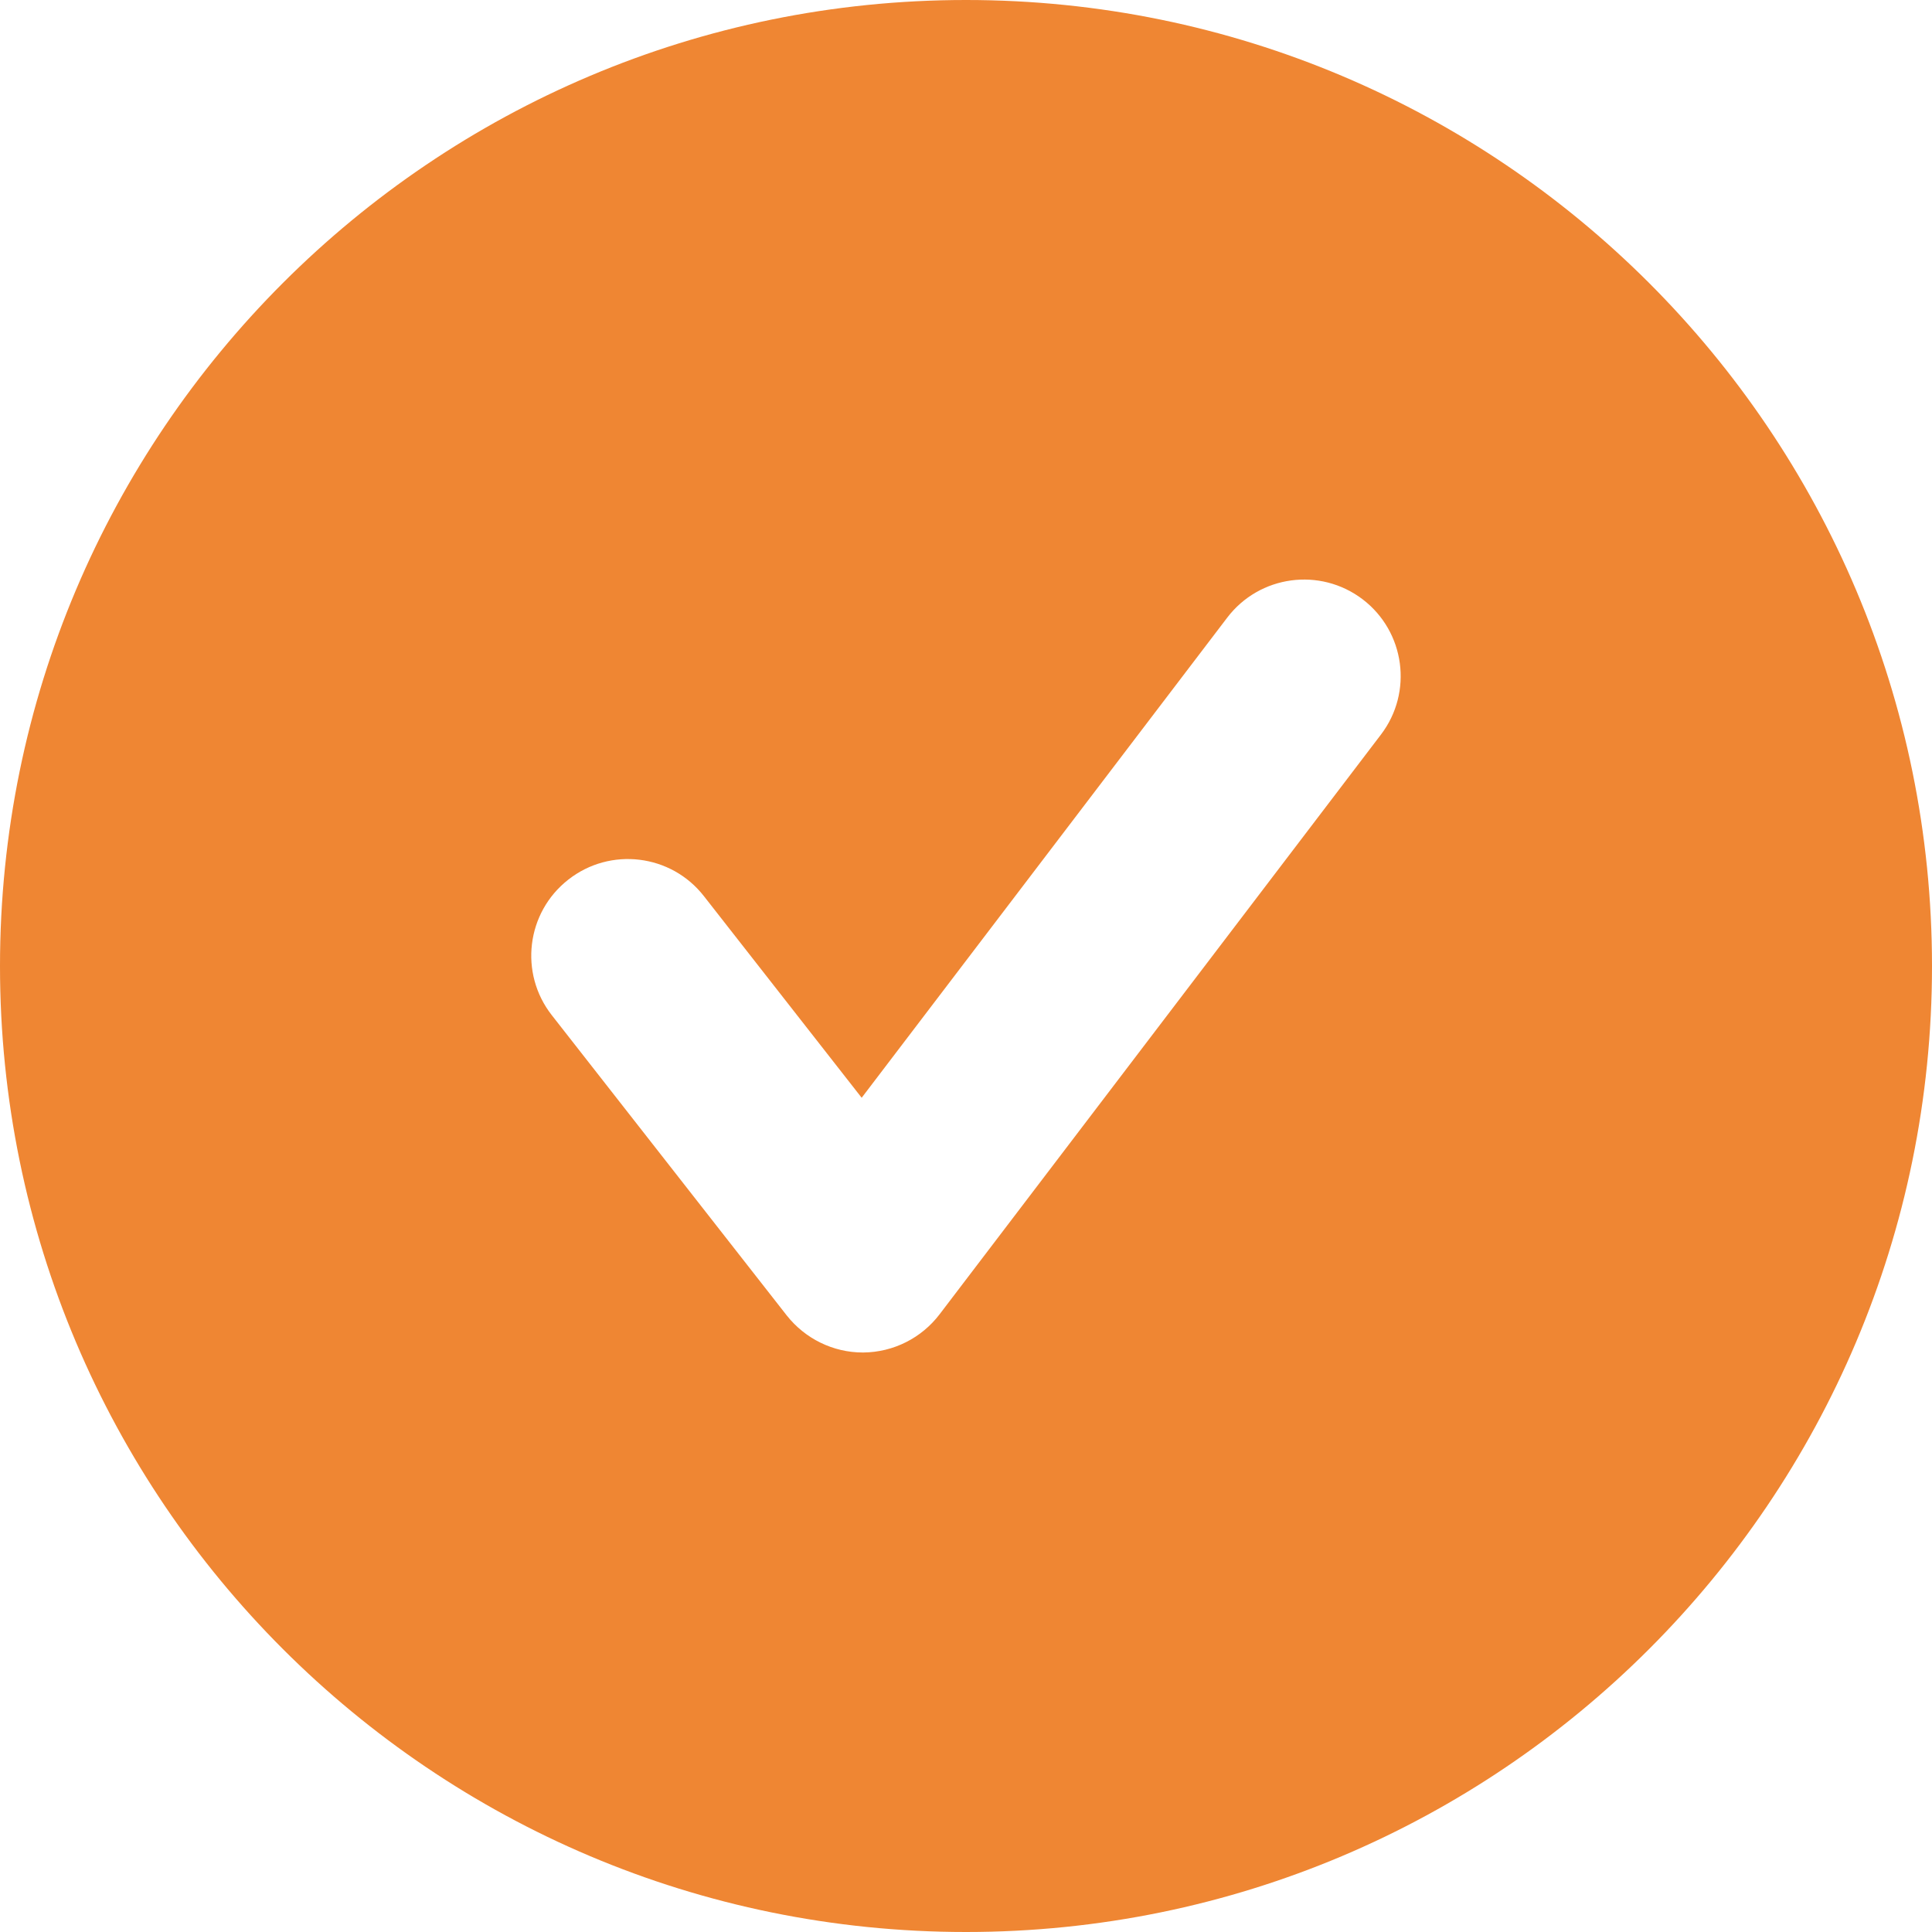 <svg width="20" height="20" viewBox="0 0 20 20" fill="none" xmlns="http://www.w3.org/2000/svg">
<path id="Mask" fill-rule="evenodd" clip-rule="evenodd" d="M14.295 7.605L9.727 13.605C9.539 13.852 9.248 13.998 8.938 14.001H8.931C8.624 14.001 8.334 13.858 8.144 13.617L5.712 10.509C5.372 10.075 5.448 9.446 5.883 9.106C6.317 8.765 6.947 8.841 7.287 9.277L8.92 11.364L12.704 6.394C13.038 5.955 13.665 5.869 14.106 6.204C14.545 6.539 14.63 7.166 14.295 7.605ZM10 0C4.477 0 0 4.477 0 10.001C0 15.523 4.477 20 10 20C15.523 20 20 15.523 20 10.001C20 4.477 15.523 0 10 0Z" fill="#EF8633"/>
</svg>
